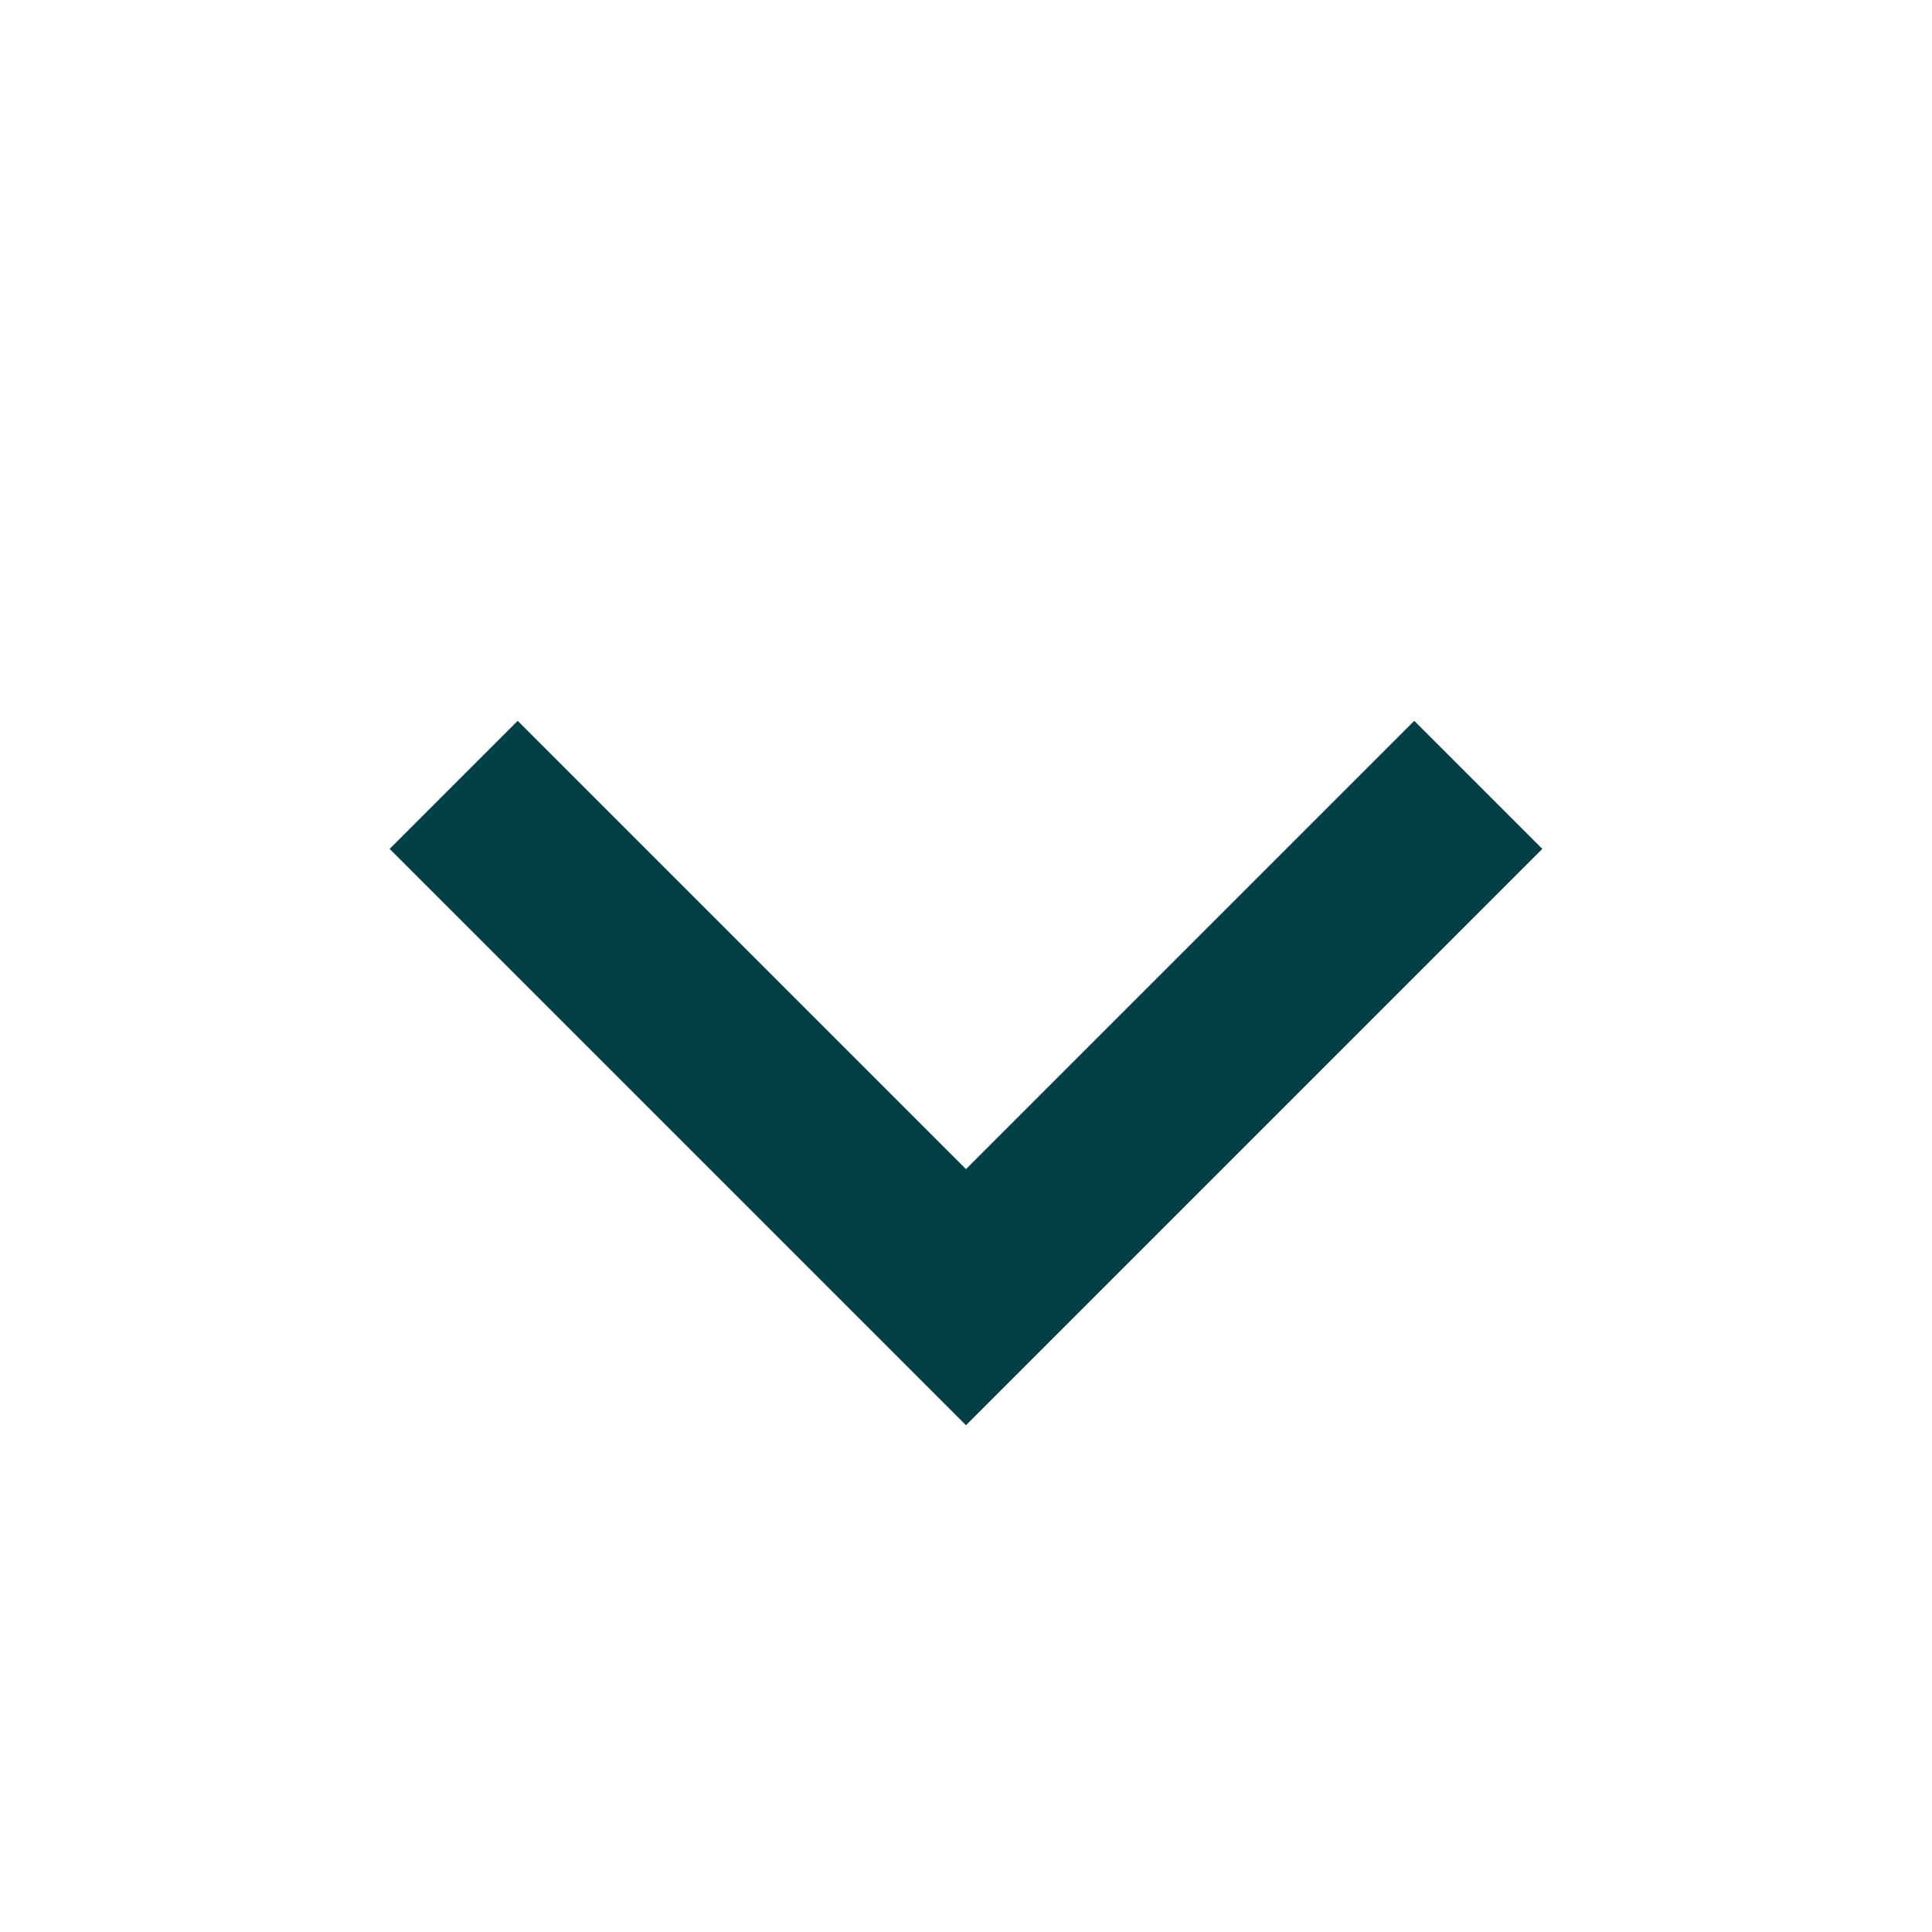 <svg xmlns="http://www.w3.org/2000/svg" width="32" height="32" viewBox="0 0 32 32">
    <path fill="none" fill-rule="evenodd" stroke="#034045" stroke-width="3" d="M22 19L10 19 10 7 10 7" transform="rotate(-45 16 13)"/>
</svg>
